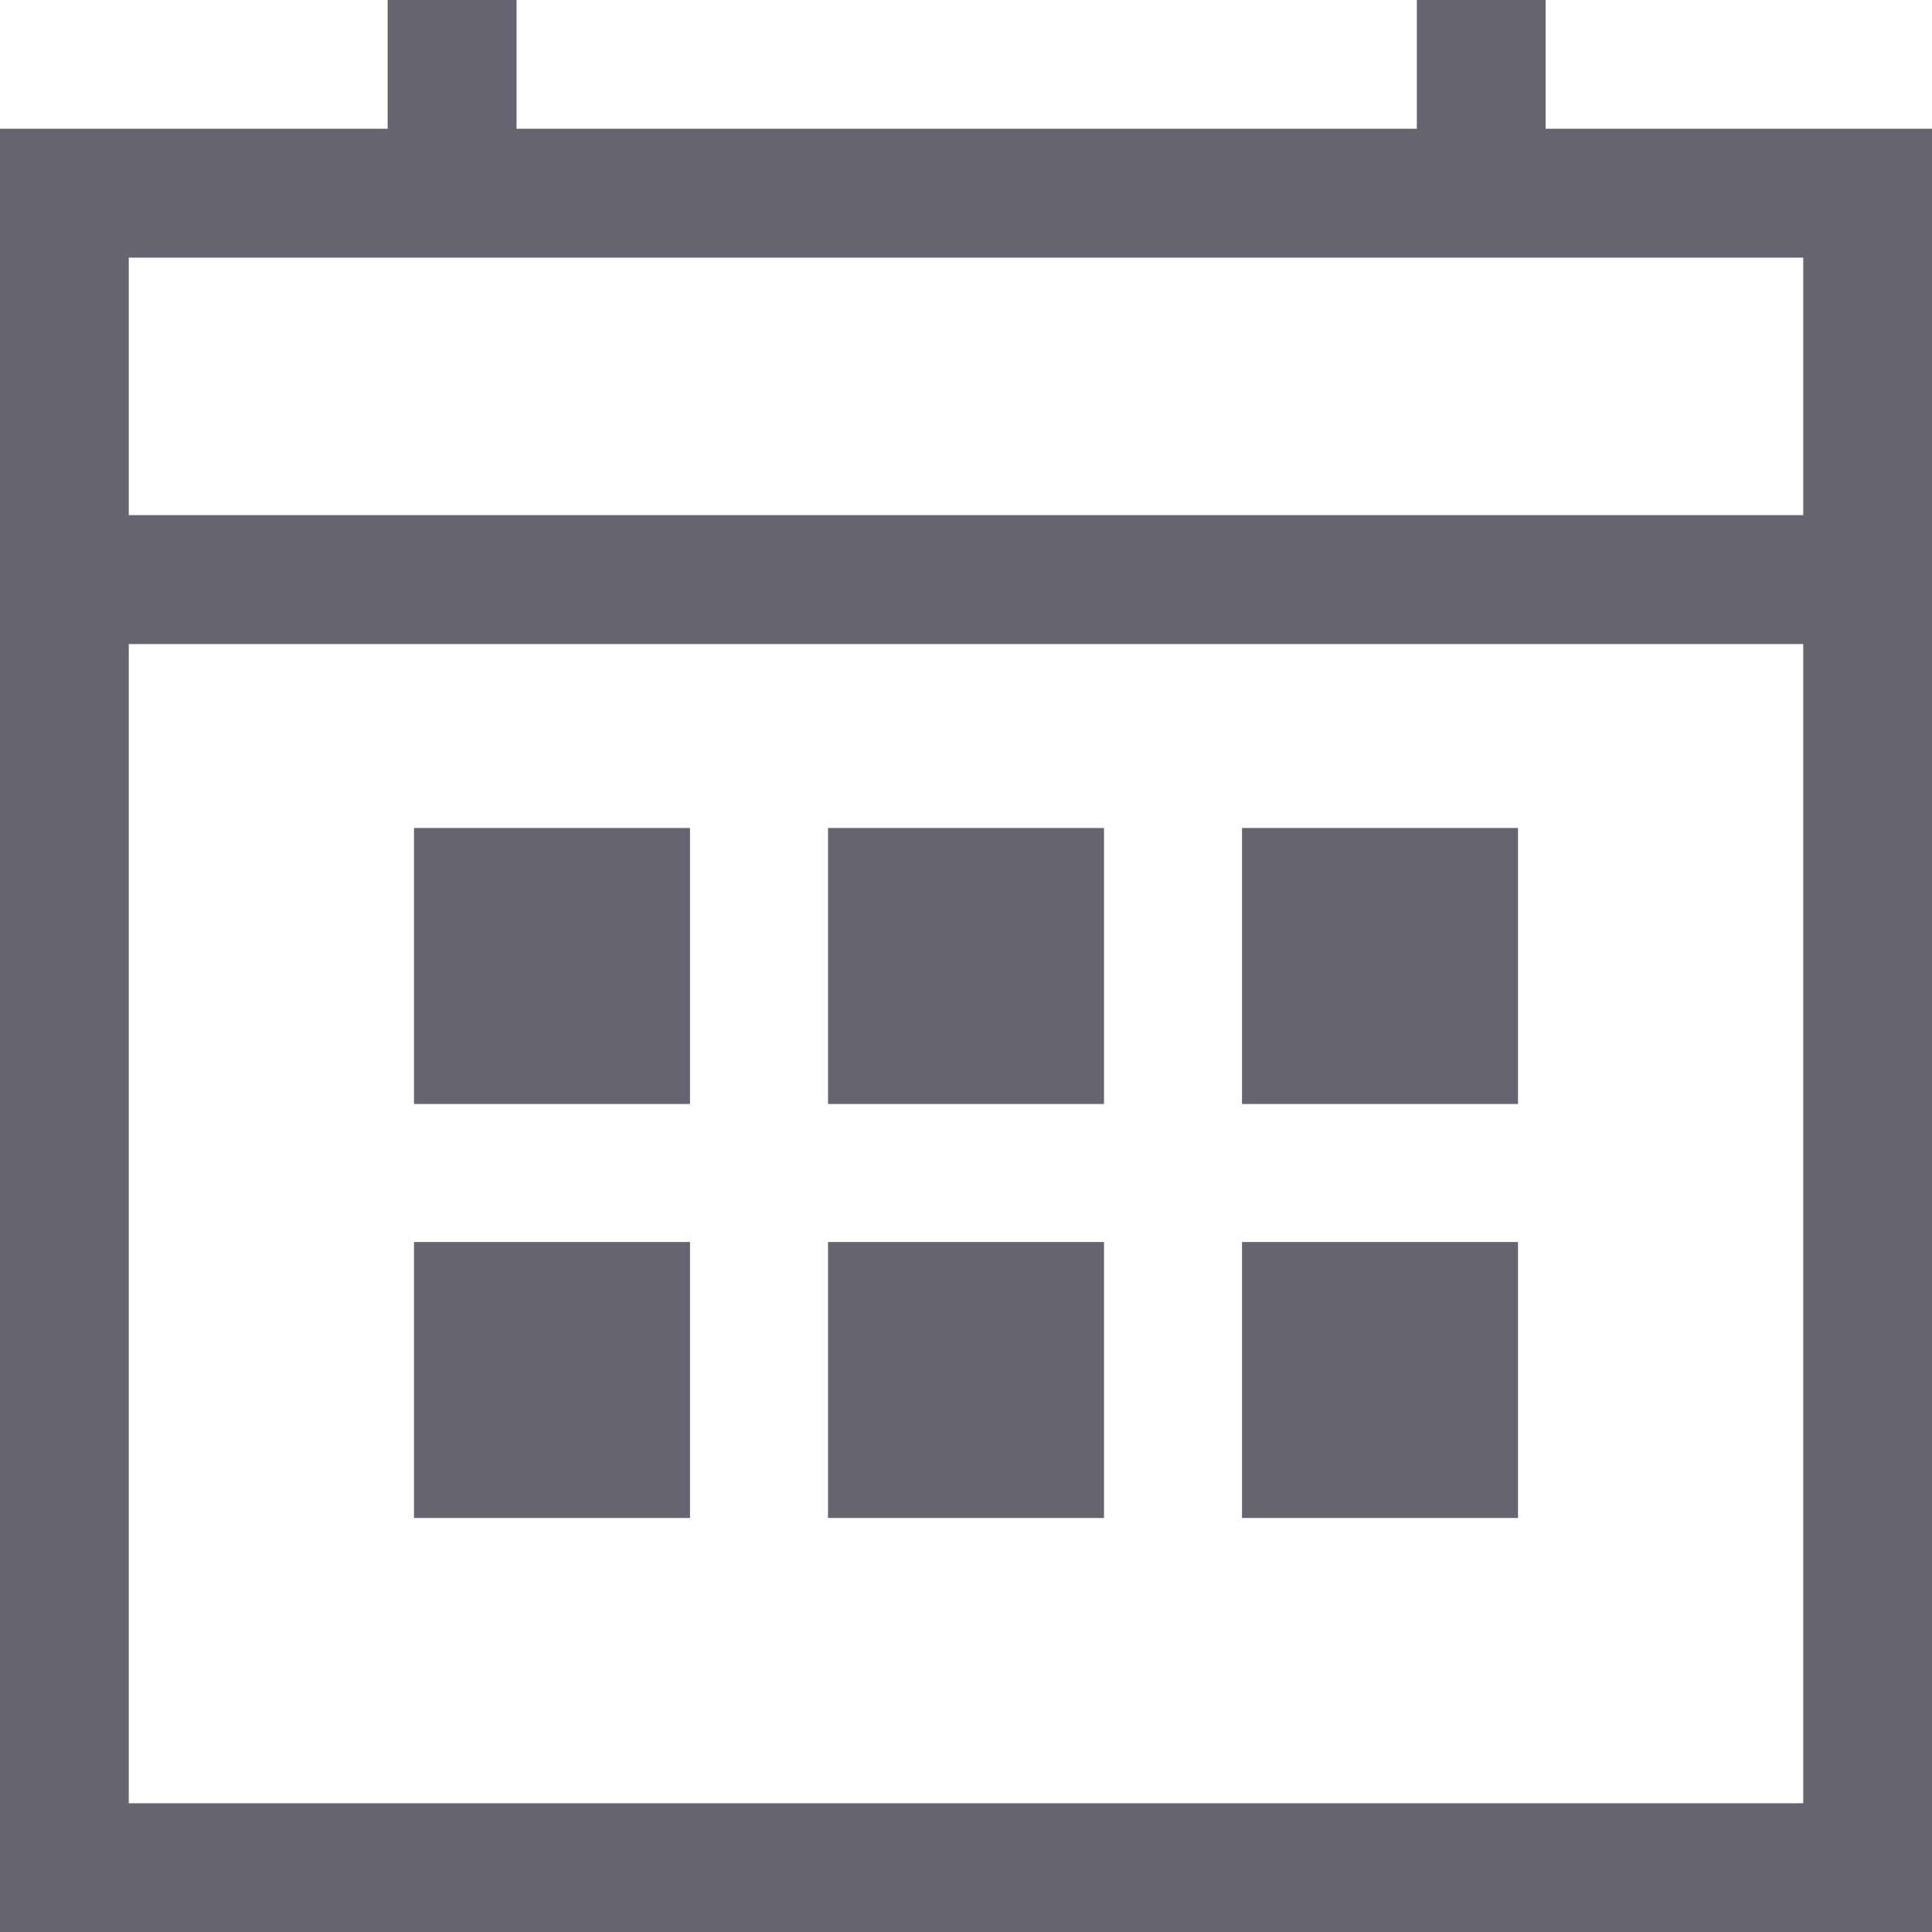 <?xml version="1.0" encoding="UTF-8"?>
<svg width="14" height="14" viewBox="0 0 14 14" fill="none" xmlns="http://www.w3.org/2000/svg">
<path d="M11.2 0.933V0H10.267V0.933H3.743V0H2.809V0.933H0V3.733V4.667V14H14V4.667V3.733V0.933H11.2ZM13.067 13.067H0.933V4.667H13.067V13.067ZM0.933 3.733V1.867H2.809H3.743H10.267H11.2H13.067V3.733H0.933Z" fill="#656572"/>
<rect x="3" y="9" width="2" height="2" fill="#656572"/>
<rect x="6" y="6" width="2" height="2" fill="#656572"/>
<rect x="3" y="6" width="2" height="2" fill="#656572"/>
<rect x="6" y="9" width="2" height="2" fill="#656572"/>
<rect x="9" y="9" width="2" height="2" fill="#656572"/>
<rect x="9" y="6" width="2" height="2" fill="#656572"/>
</svg>
